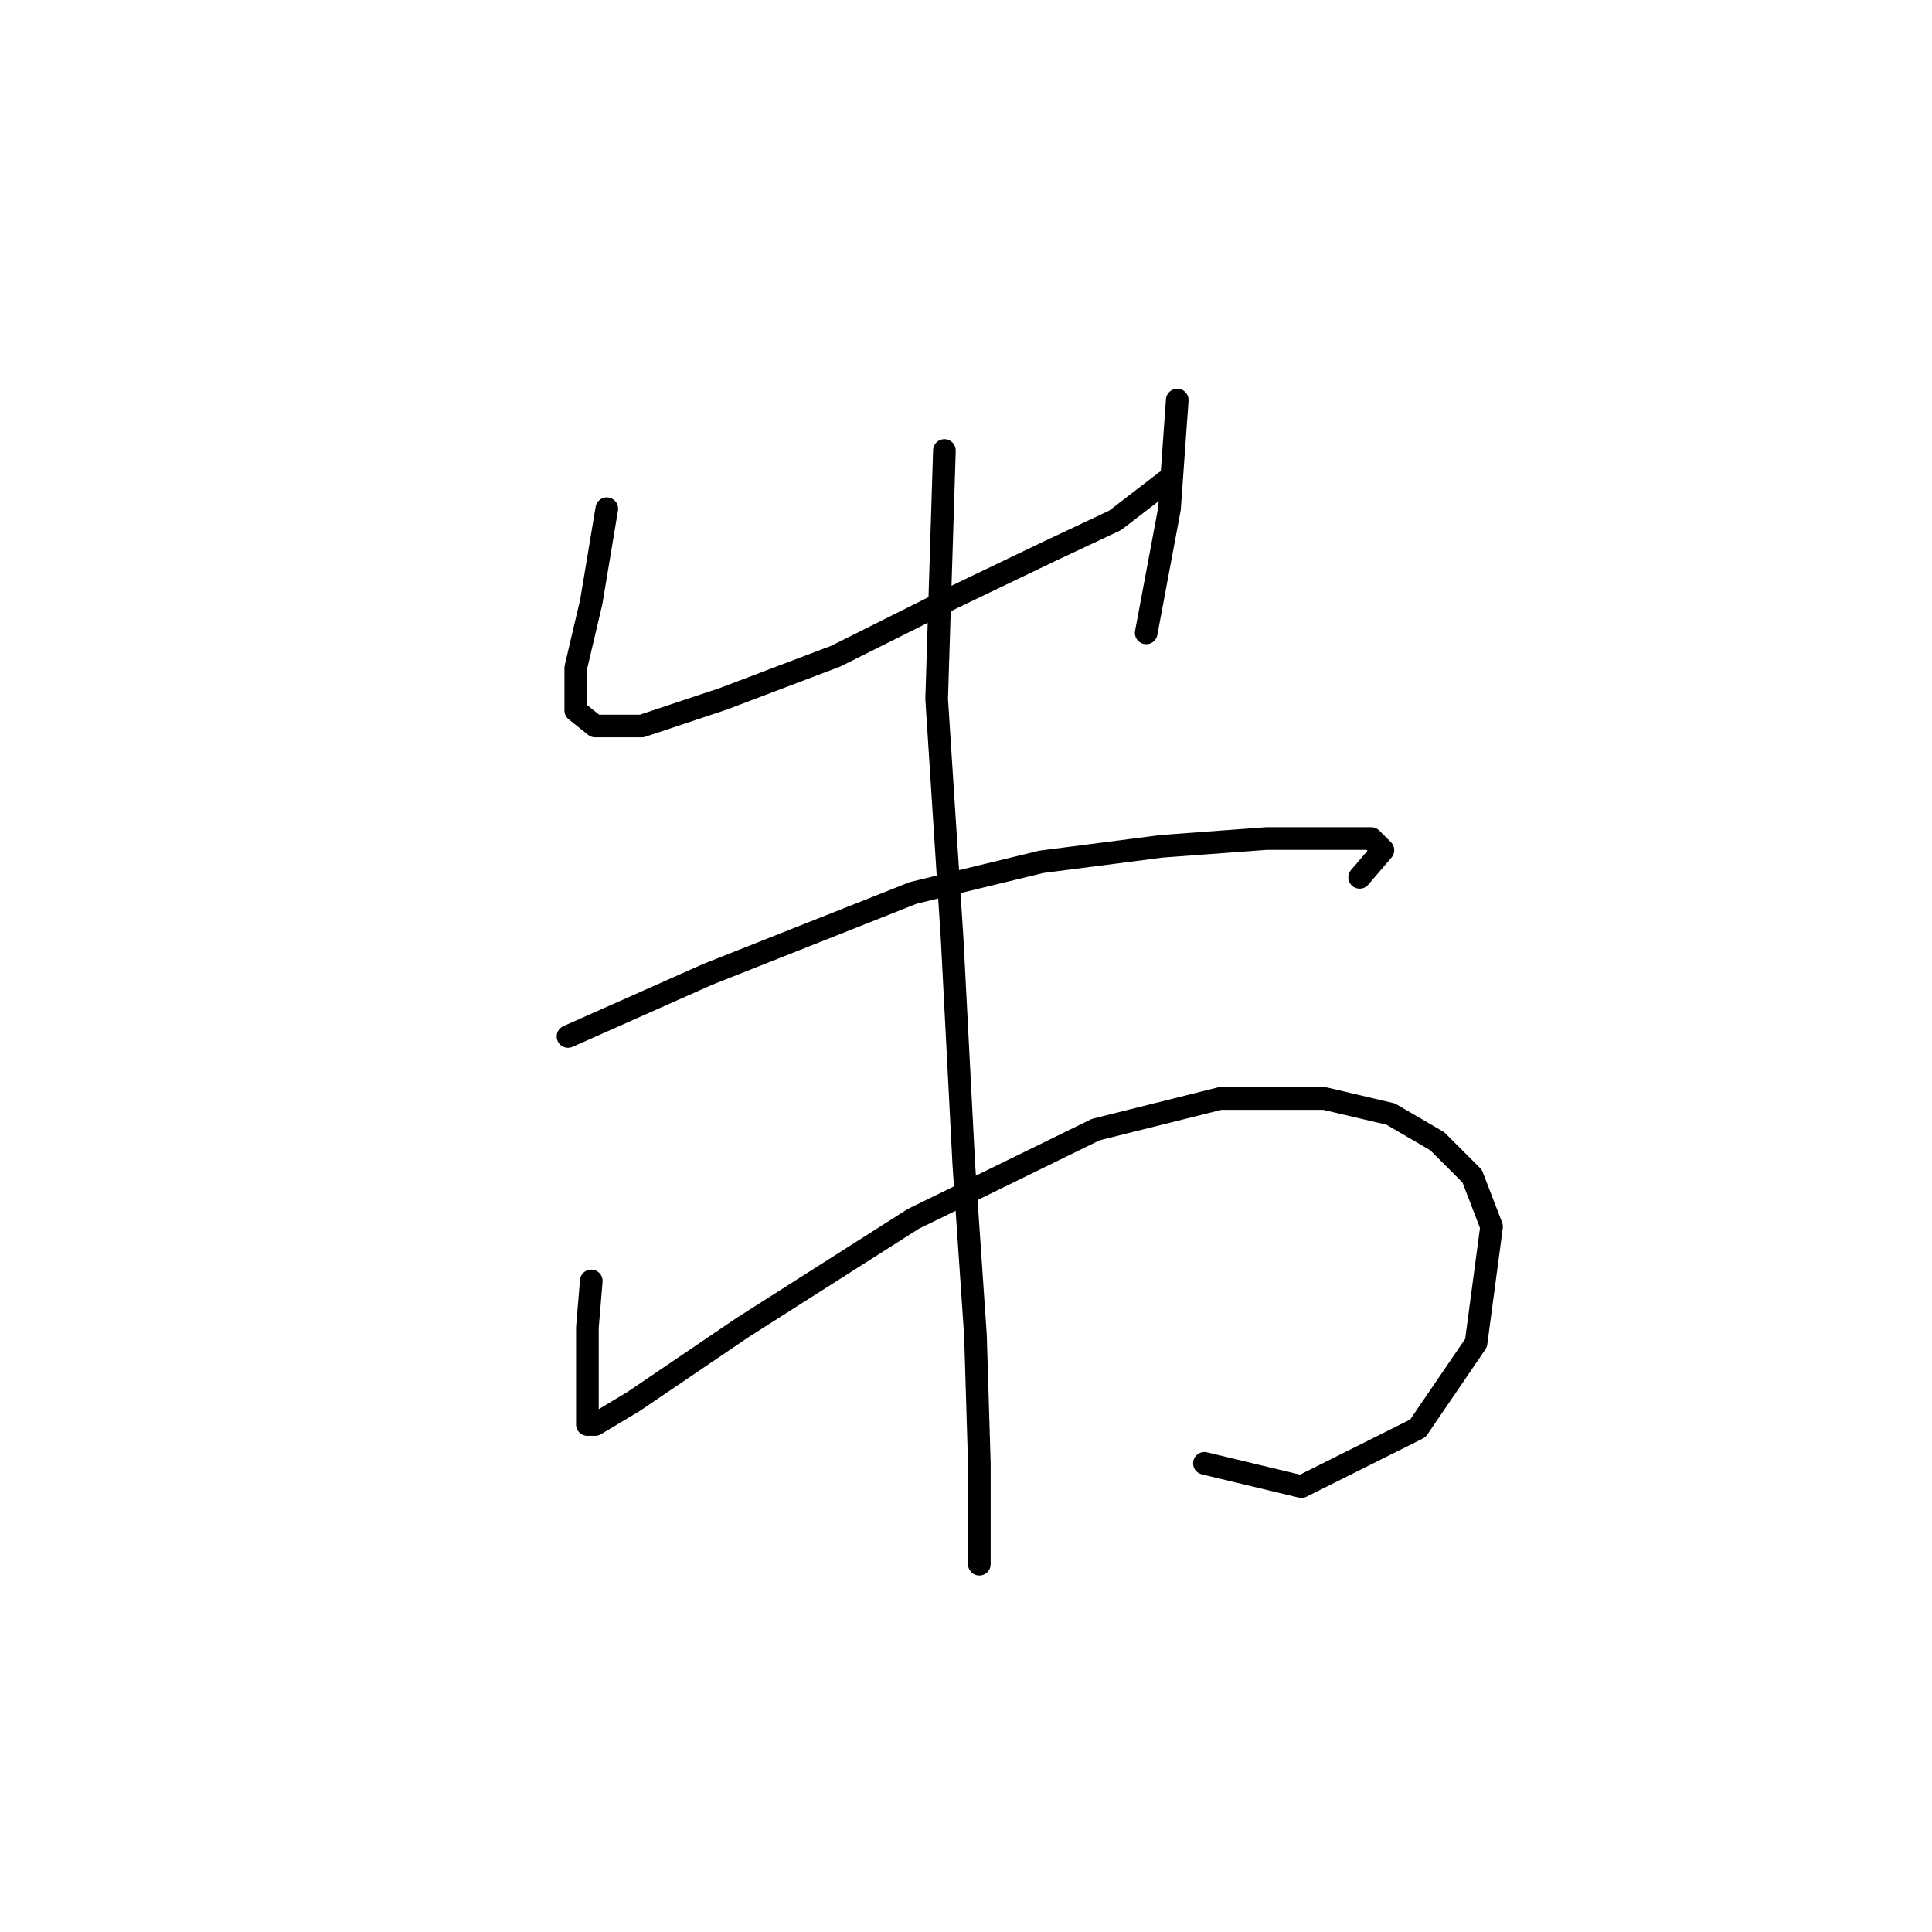 <?xml version="1.0" standalone="no"?>
    <svg width="256" height="256" xmlns="http://www.w3.org/2000/svg" version="1.1">
    <polyline stroke="black" stroke-width="3" stroke-linecap="round" fill="transparent" stroke-linejoin="round" points="80.404 67.404 78.347 79.745 76.291 88.486 76.291 94.143 78.862 96.199 85.032 96.199 95.83 92.6 110.742 86.944 126.168 79.231 139.023 73.06 147.764 68.947 154.449 63.805 154.449 63.805 " />
        <polyline stroke="black" stroke-width="3" stroke-linecap="round" fill="transparent" stroke-linejoin="round" points="155.991 53.007 154.963 67.404 151.878 83.859 151.878 83.859 " />
        <polyline stroke="black" stroke-width="3" stroke-linecap="round" fill="transparent" stroke-linejoin="round" points="75.262 137.335 93.773 129.108 121.026 118.31 137.994 114.196 153.934 112.139 167.818 111.111 177.073 111.111 181.701 111.111 183.244 112.654 180.159 116.253 180.159 116.253 " />
        <polyline stroke="black" stroke-width="3" stroke-linecap="round" fill="transparent" stroke-linejoin="round" points="78.347 169.729 77.833 175.9 77.833 181.556 77.833 186.184 77.833 188.755 78.862 188.755 84.004 185.67 98.401 175.9 121.026 161.502 145.193 149.676 161.647 145.562 175.531 145.562 184.272 147.619 190.442 151.218 195.07 155.846 197.641 162.531 195.584 177.957 187.871 189.269 172.446 196.982 159.591 193.897 159.591 193.897 " />
        <polyline stroke="black" stroke-width="3" stroke-linecap="round" fill="transparent" stroke-linejoin="round" points="125.139 59.691 124.111 92.6 126.168 124.48 127.71 154.304 129.253 176.928 129.767 193.897 129.767 207.266 129.767 207.266 " />
        </svg>